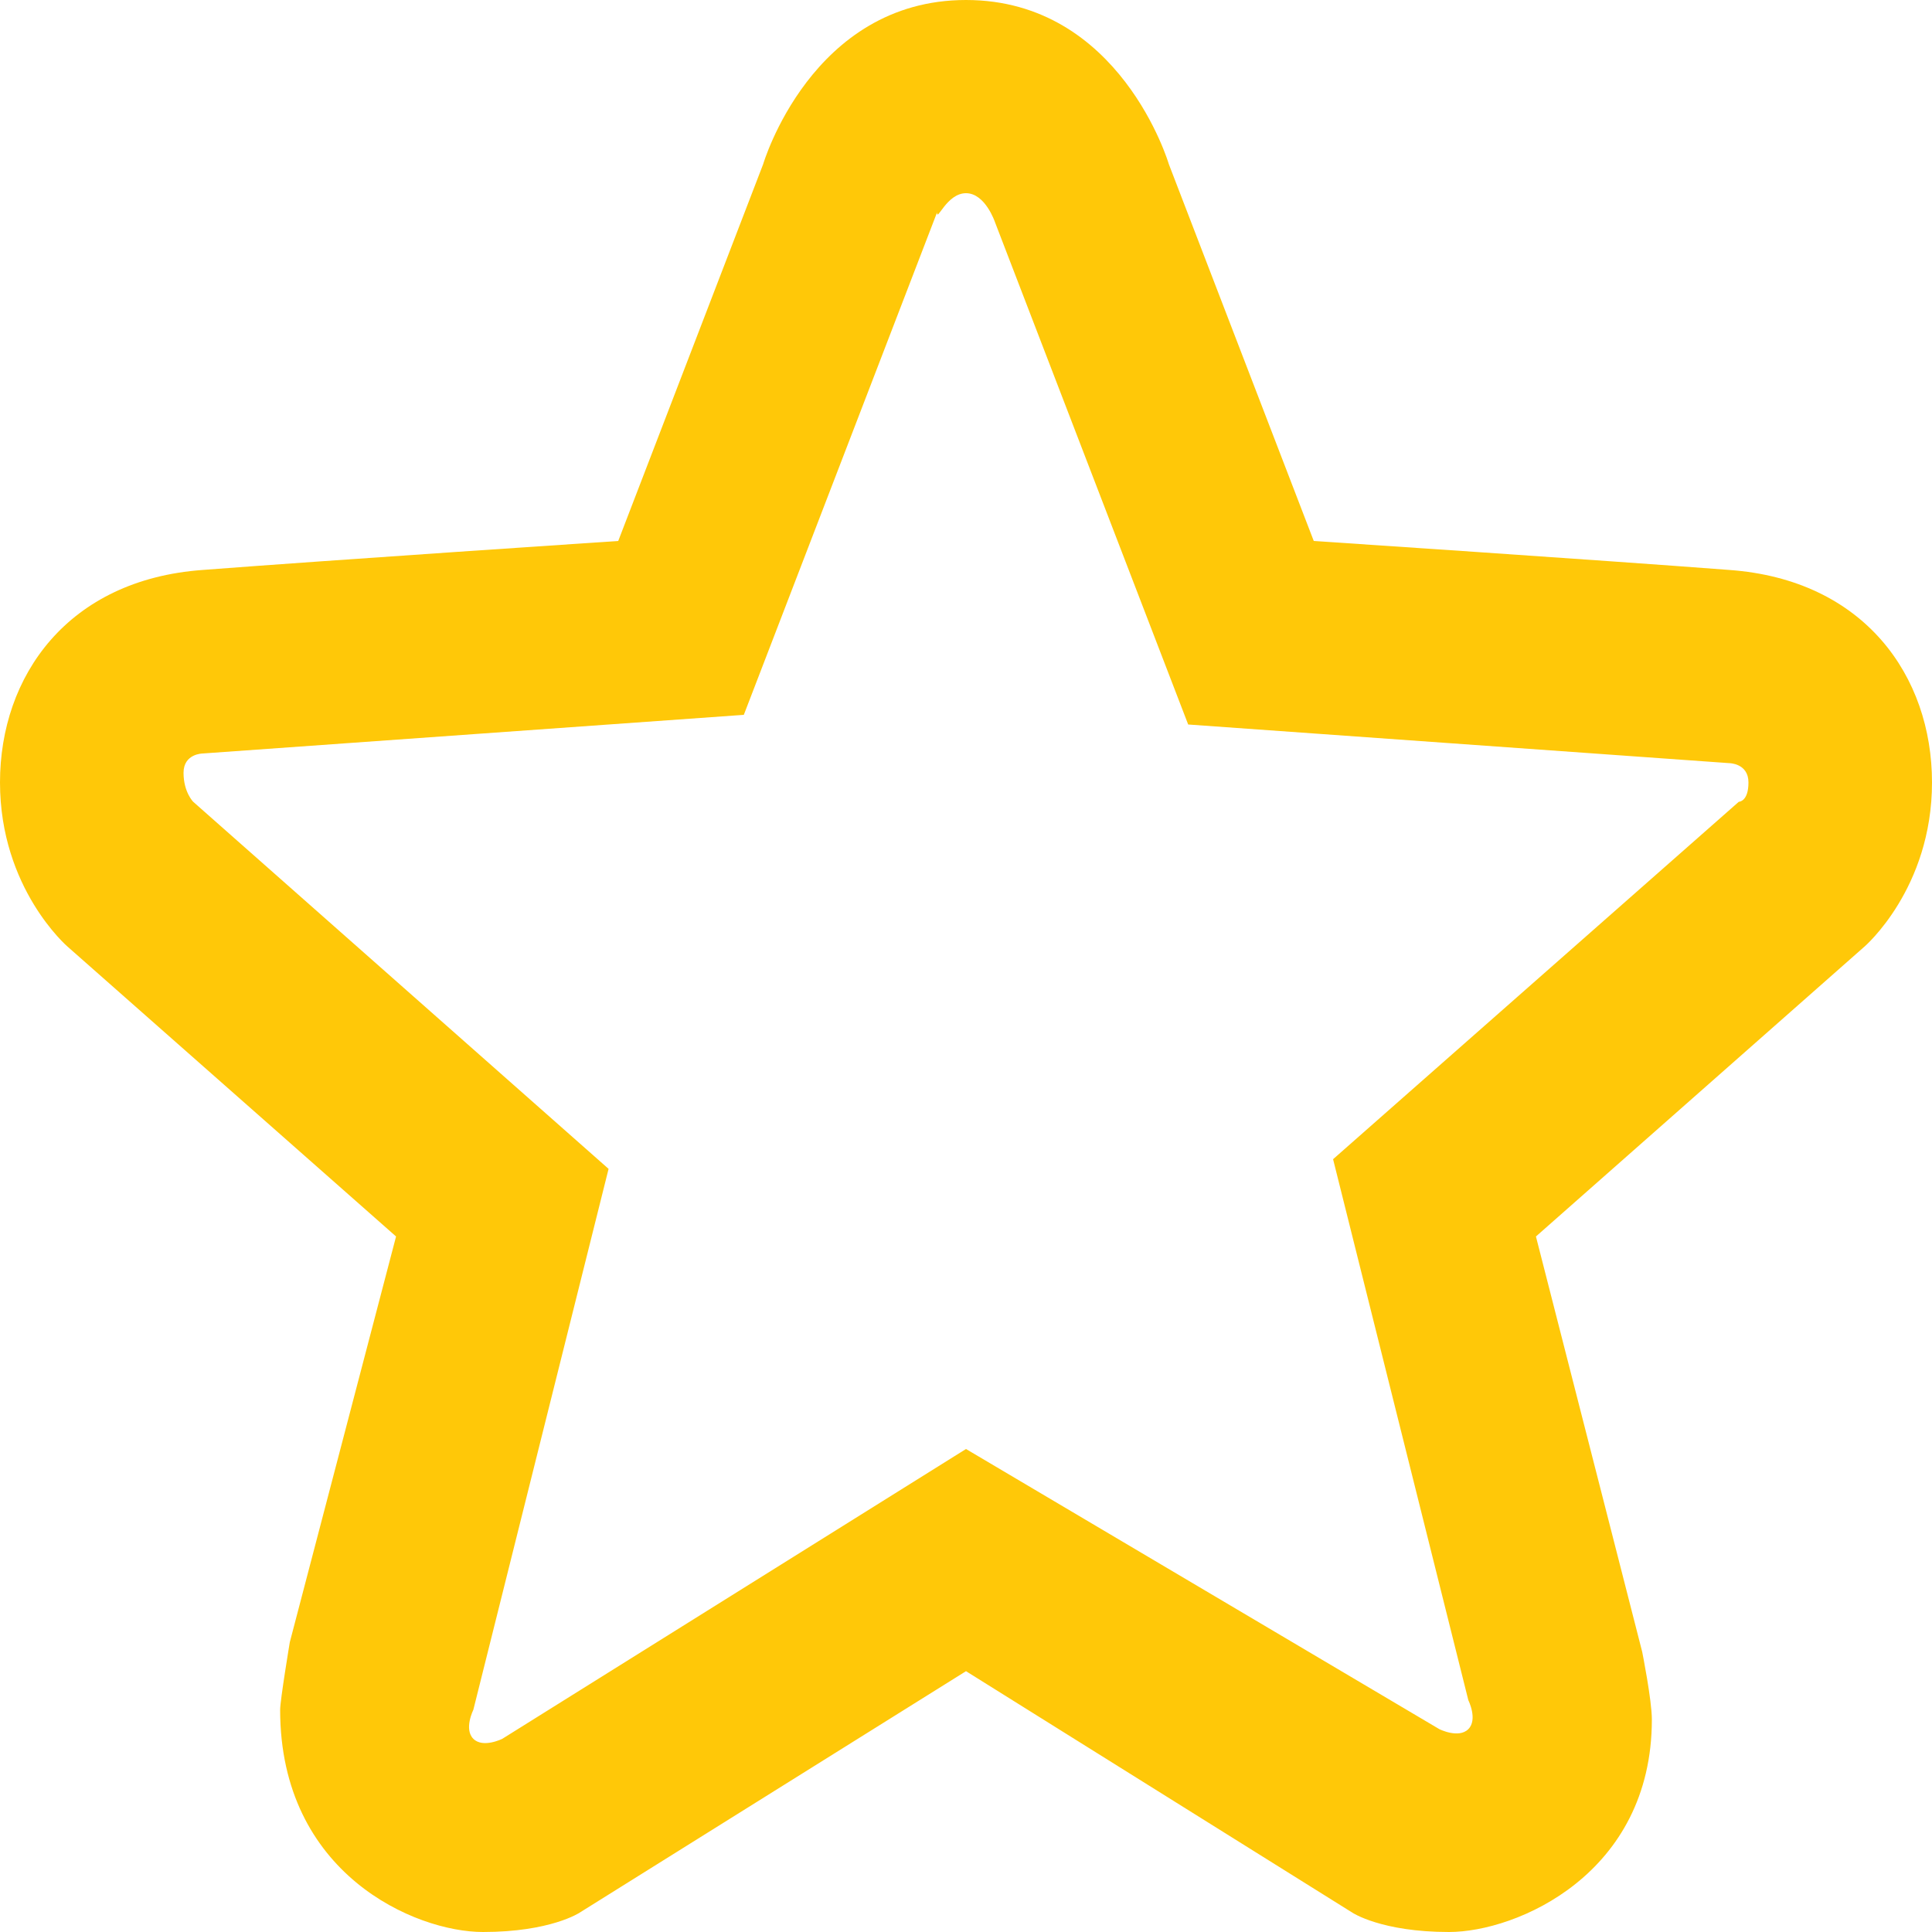 <?xml version="1.0" encoding="utf-8"?>
<!-- Generator: Adobe Illustrator 17.1.0, SVG Export Plug-In . SVG Version: 6.00 Build 0)  -->
<!DOCTYPE svg PUBLIC "-//W3C//DTD SVG 1.1//EN" "http://www.w3.org/Graphics/SVG/1.1/DTD/svg11.dtd">
<svg version="1.1" id="Layer_1" xmlns="http://www.w3.org/2000/svg" xmlns:xlink="http://www.w3.org/1999/xlink" x="0px" y="0px"
	 viewBox="0 0 20 20" enable-background="new 0 0 20 20" xml:space="preserve">
<path fill="#FFC808" d="M17.9,5.9c-1.3-0.1-4.3-0.3-4.3-0.3l-1.5-3.9c0,0-0.5-1.7-2.1-1.7S7.9,1.7,7.9,1.7L6.4,5.6
	c0,0-3,0.2-4.3,0.3C0.7,6,0,7,0,8.1s0.7,1.7,0.7,1.7l3.4,3L3,17c0,0-0.1,0.6-0.1,0.7C2.9,19.4,4.3,20,5,20s1-0.2,1-0.2l4-2.5l4,2.5
	c0,0,0.3,0.2,1,0.2s2.1-0.6,2.1-2.2c0-0.2-0.1-0.7-0.1-0.7l-1.1-4.3l3.4-3c0,0,0.7-0.6,0.7-1.7S19.3,6,17.9,5.9z M18,8.3l-4.2,3.7
	l1.4,5.6c0,0,0.1,0.2,0,0.3s-0.3,0-0.3,0L10,15l-4.8,3c0,0-0.2,0.1-0.3,0c-0.1-0.1,0-0.3,0-0.3l1.4-5.6L2,8.3c0,0-0.1-0.1-0.1-0.3
	c0-0.2,0.2-0.2,0.2-0.2l5.6-0.4l2-5.2C9.7,2.3,9.8,2,10,2c0.2,0,0.3,0.3,0.3,0.3l2,5.2l5.6,0.4c0,0,0.2,0,0.2,0.2
	C18.1,8.3,18,8.3,18,8.3z"/>
</svg>
